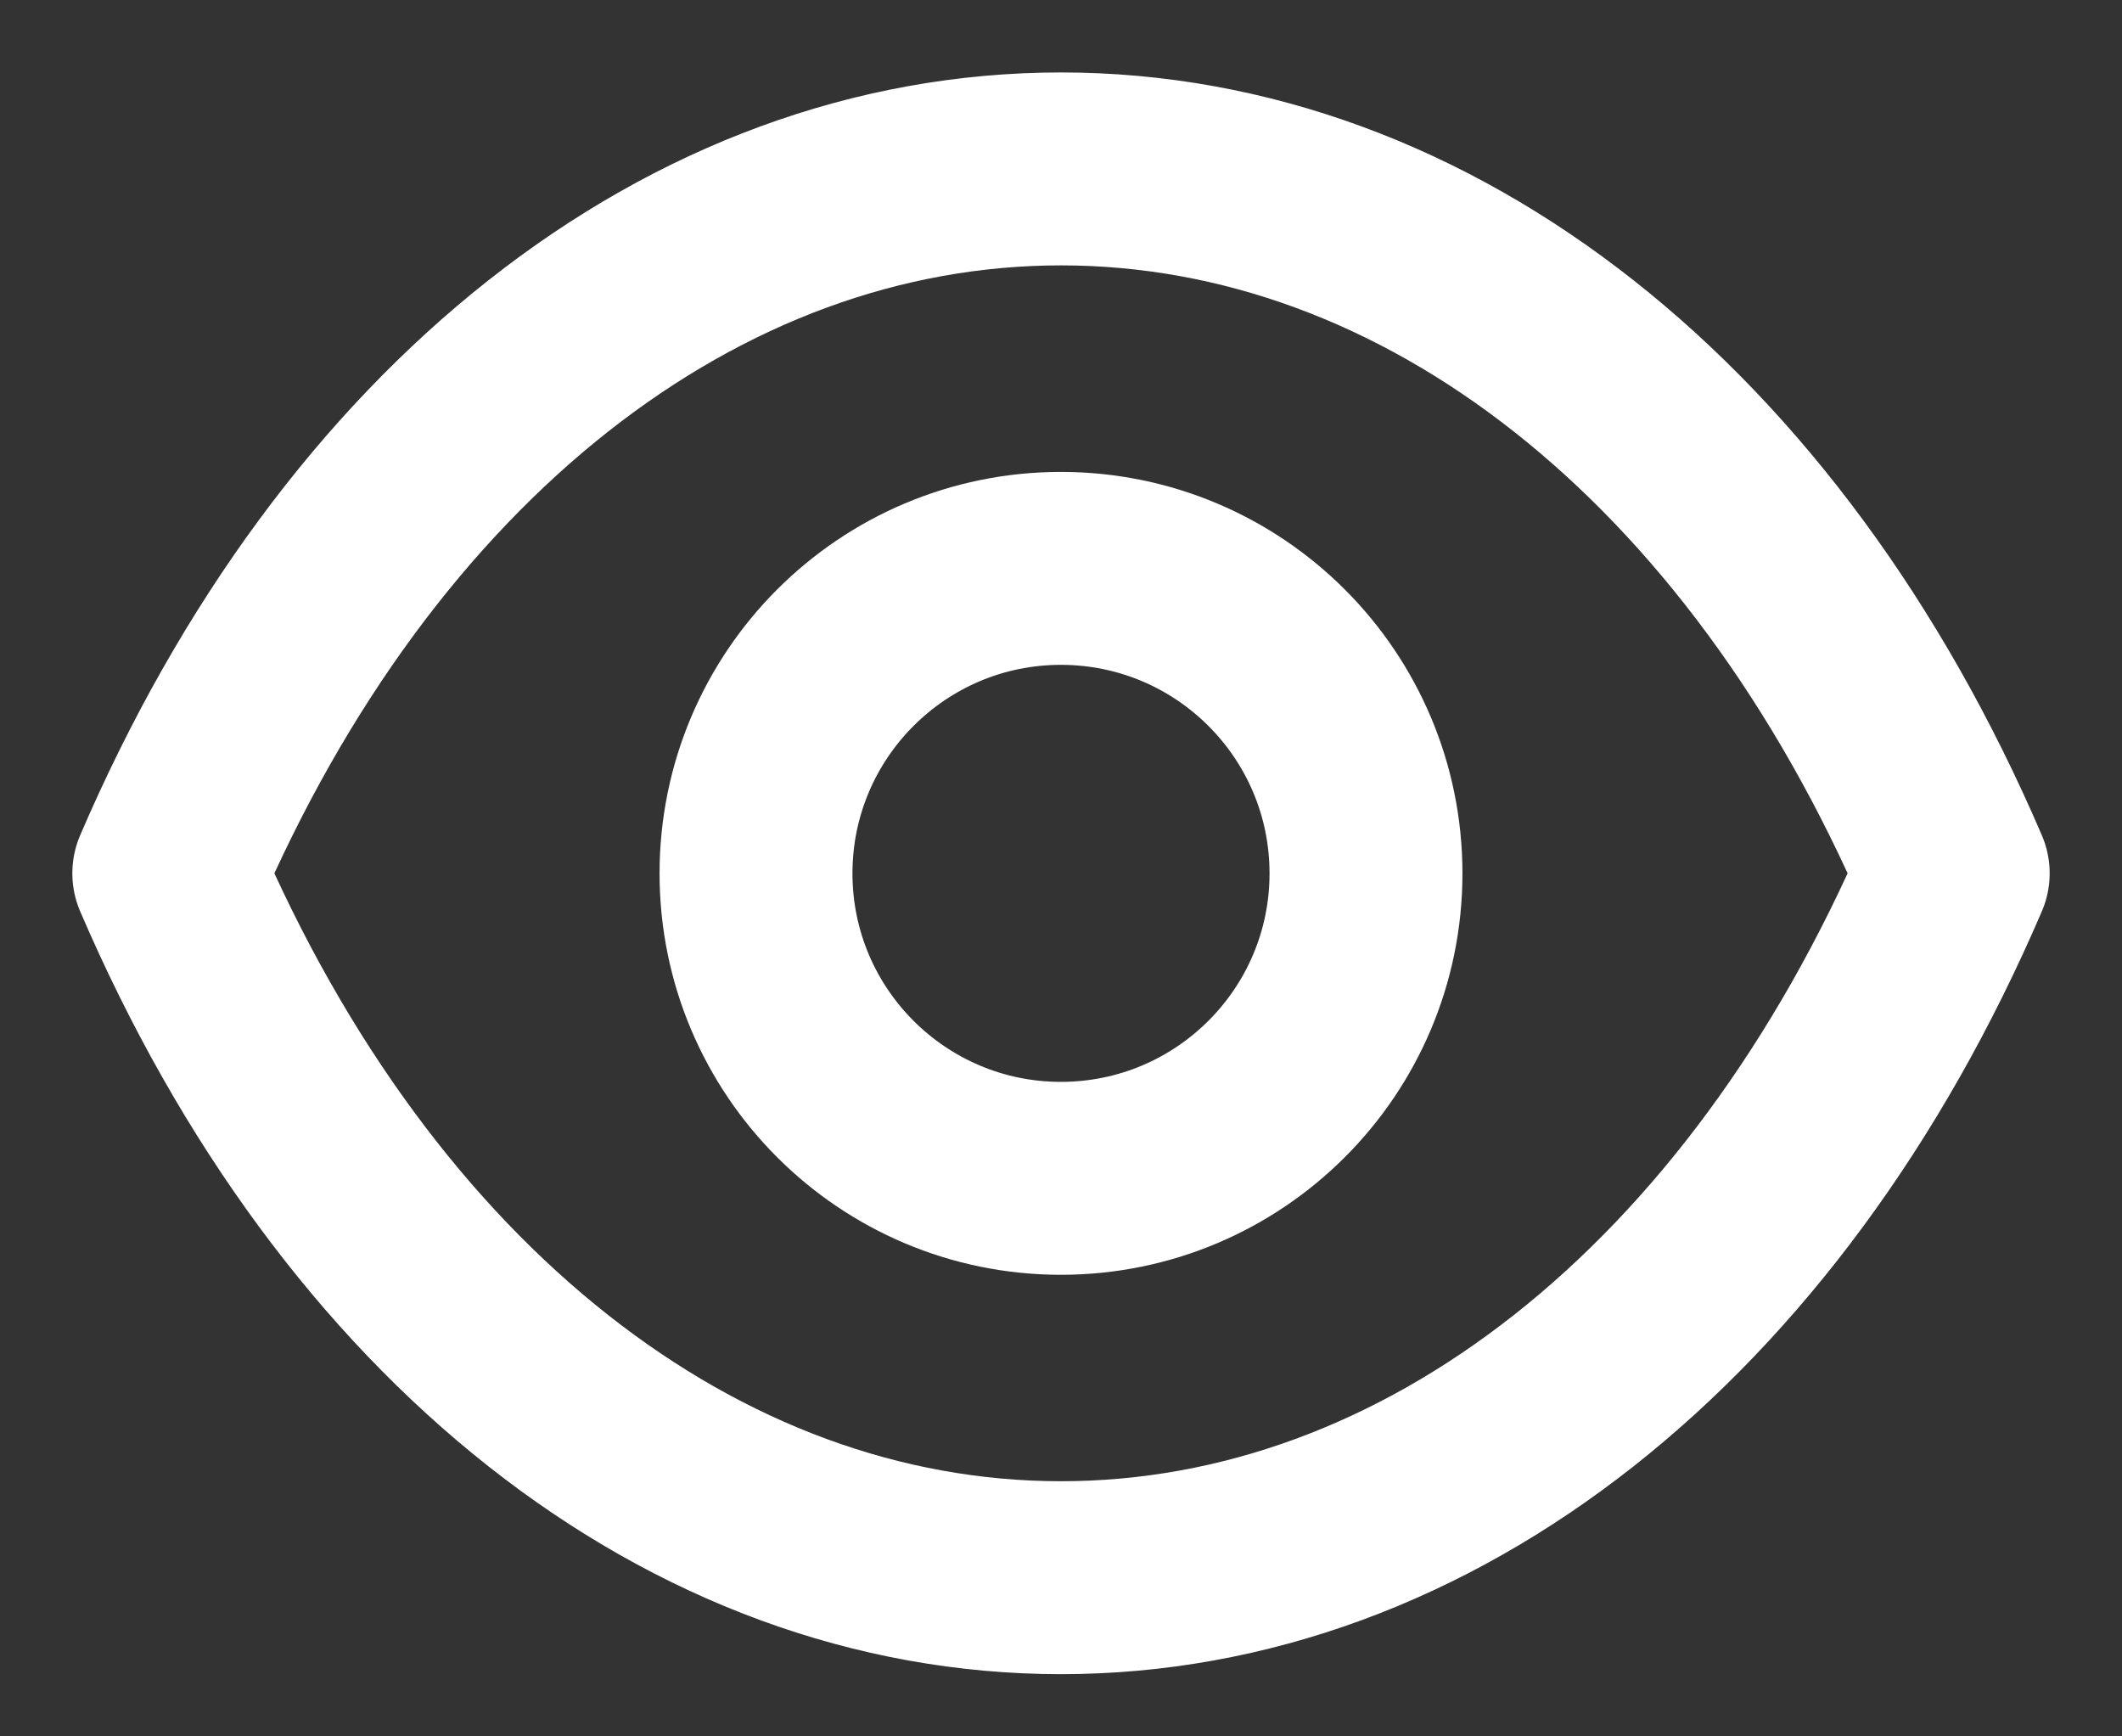 <svg width="22" height="18" viewBox="0 0 22 18" fill="none" xmlns="http://www.w3.org/2000/svg">
<rect x="0" y="0" width="22" height="18" fill="#333333" stroke="none"/>
<path fill-rule="evenodd" clip-rule="evenodd" d="M14.162 9.054C14.162 10.8 12.745 12.215 10.999 12.215C9.254 12.215 7.838 10.8 7.838 9.054C7.838 7.307 9.254 5.892 10.999 5.892C12.745 5.892 14.162 7.307 14.162 9.054Z" stroke="white" stroke-width="2" stroke-linecap="round" stroke-linejoin="round"/>
<path fill-rule="evenodd" clip-rule="evenodd" d="M10.998 16.355C14.806 16.355 18.289 13.617 20.25 9.053C18.289 4.489 14.806 1.751 10.998 1.751H11.002C7.194 1.751 3.711 4.489 1.75 9.053C3.711 13.617 7.194 16.355 11.002 16.355H10.998Z" stroke="white" stroke-width="2" stroke-linecap="round" stroke-linejoin="round"/>
</svg>
